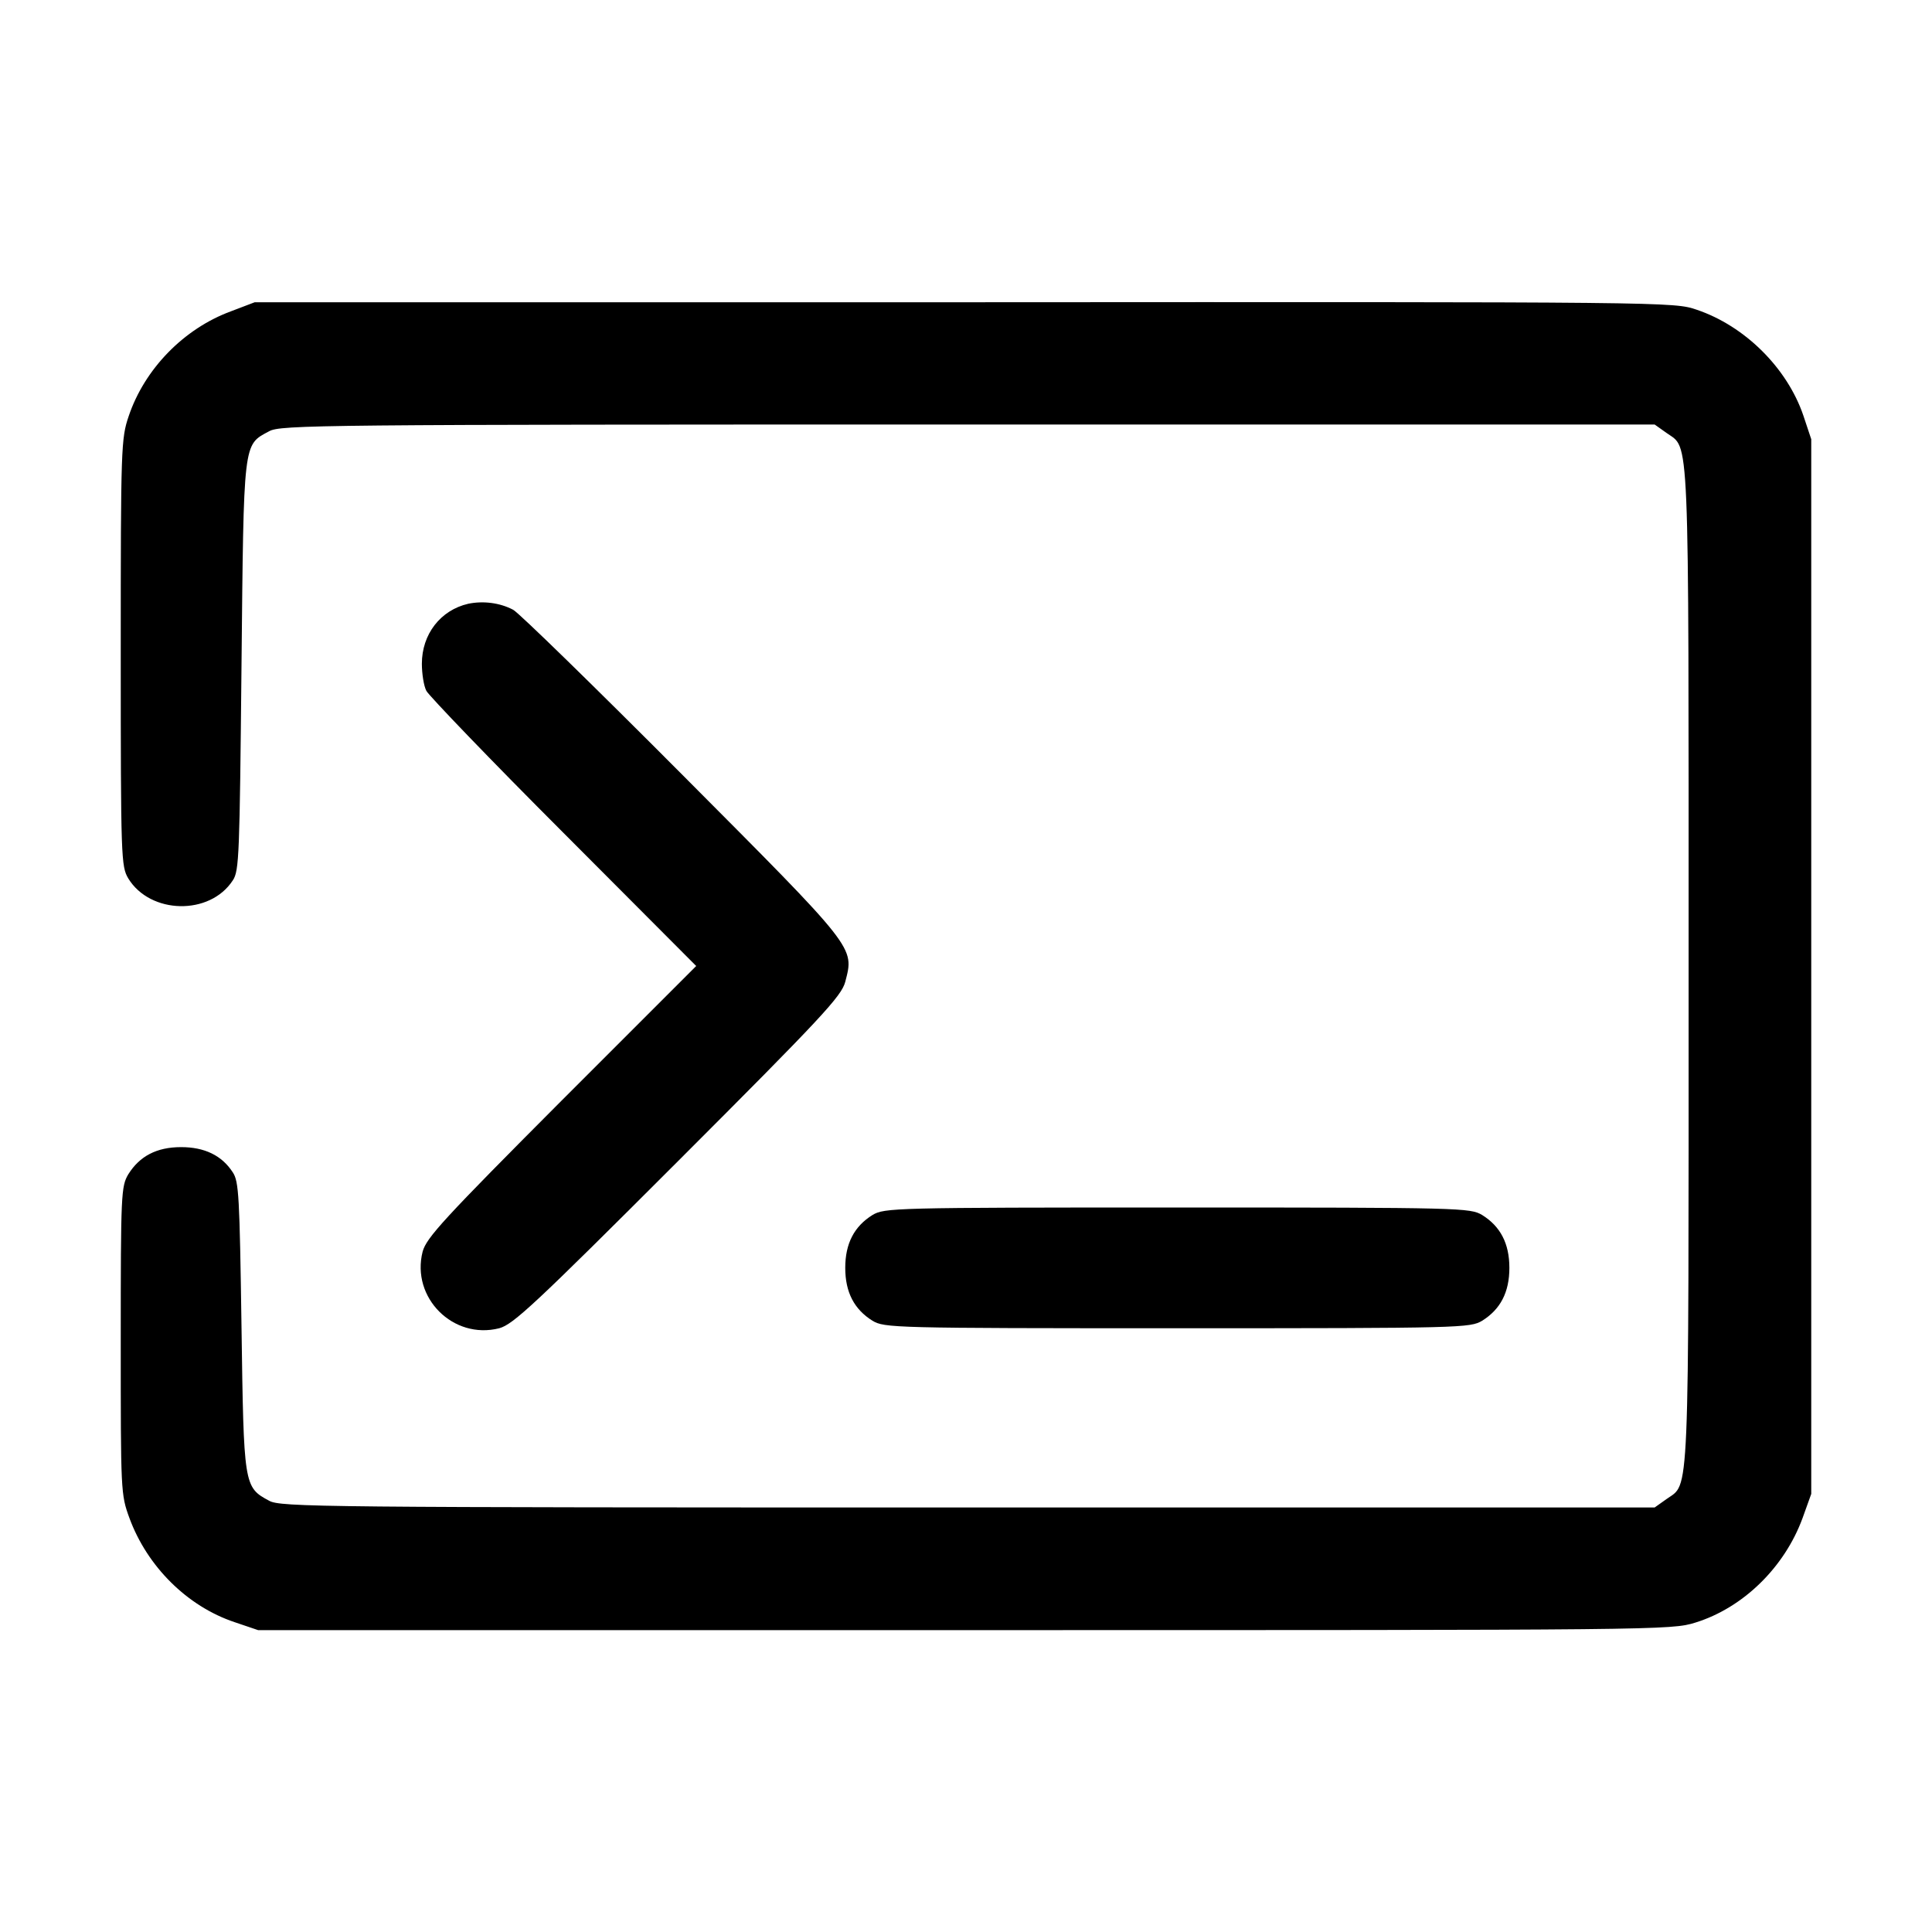 <?xml version="1.0" standalone="no"?>
<!DOCTYPE svg PUBLIC "-//W3C//DTD SVG 20010904//EN"
 "http://www.w3.org/TR/2001/REC-SVG-20010904/DTD/svg10.dtd">
<svg version="1.0" xmlns="http://www.w3.org/2000/svg"
 width="512pt" height="512pt" viewBox="0 0 512 512"
 preserveAspectRatio="xMidYMid meet">
<g transform="translate(0,512) scale(0.1,-0.1)"
fill="#000000" stroke="none">
<path d="M612 4295 c-125 -46 -229 -153 -271 -278 -20 -59 -21 -81 -21 -626 0
-547 1 -567 20 -599 58 -95 216 -99 277 -5 17 25 18 68 23 568 6 600 4 585 73
622 30 17 131 18 1852 18 l1820 0 31 -22 c62 -45 59 36 59 -1413 0 -1449 3
-1368 -59 -1413 l-31 -22 -1820 0 c-1721 0 -1822 1 -1852 18 -67 36 -67 40
-73 462 -5 345 -7 384 -23 408 -29 45 -75 67 -137 67 -65 0 -110 -24 -140 -72
-19 -32 -20 -52 -20 -440 0 -402 0 -408 23 -471 47 -128 153 -234 279 -276
l62 -21 1872 0 c1847 0 1873 0 1937 20 126 39 236 146 284 277 l23 64 0 1398
0 1397 -21 63 c-43 126 -155 237 -282 280 -61 21 -67 21 -1941 20 l-1881 0
-63 -24z"/>
<path d="M1241 3520 c-74 -17 -123 -81 -123 -159 0 -26 5 -59 12 -72 7 -13
170 -183 363 -376 l352 -353 -357 -357 c-312 -313 -358 -363 -368 -400 -31
-122 81 -234 203 -203 37 10 93 62 474 443 381 381 433 437 443 475 24 93 31
84 -433 550 -232 233 -433 429 -447 436 -36 19 -80 24 -119 16z"/>
<path d="M2312 1900 c-48 -30 -72 -75 -72 -140 0 -65 24 -110 72 -140 32 -19
52 -20 808 -20 756 0 776 1 808 20 48 30 72 75 72 140 0 65 -24 110 -72 140
-32 19 -52 20 -808 20 -756 0 -776 -1 -808 -20z"/>
</g>
</svg>
